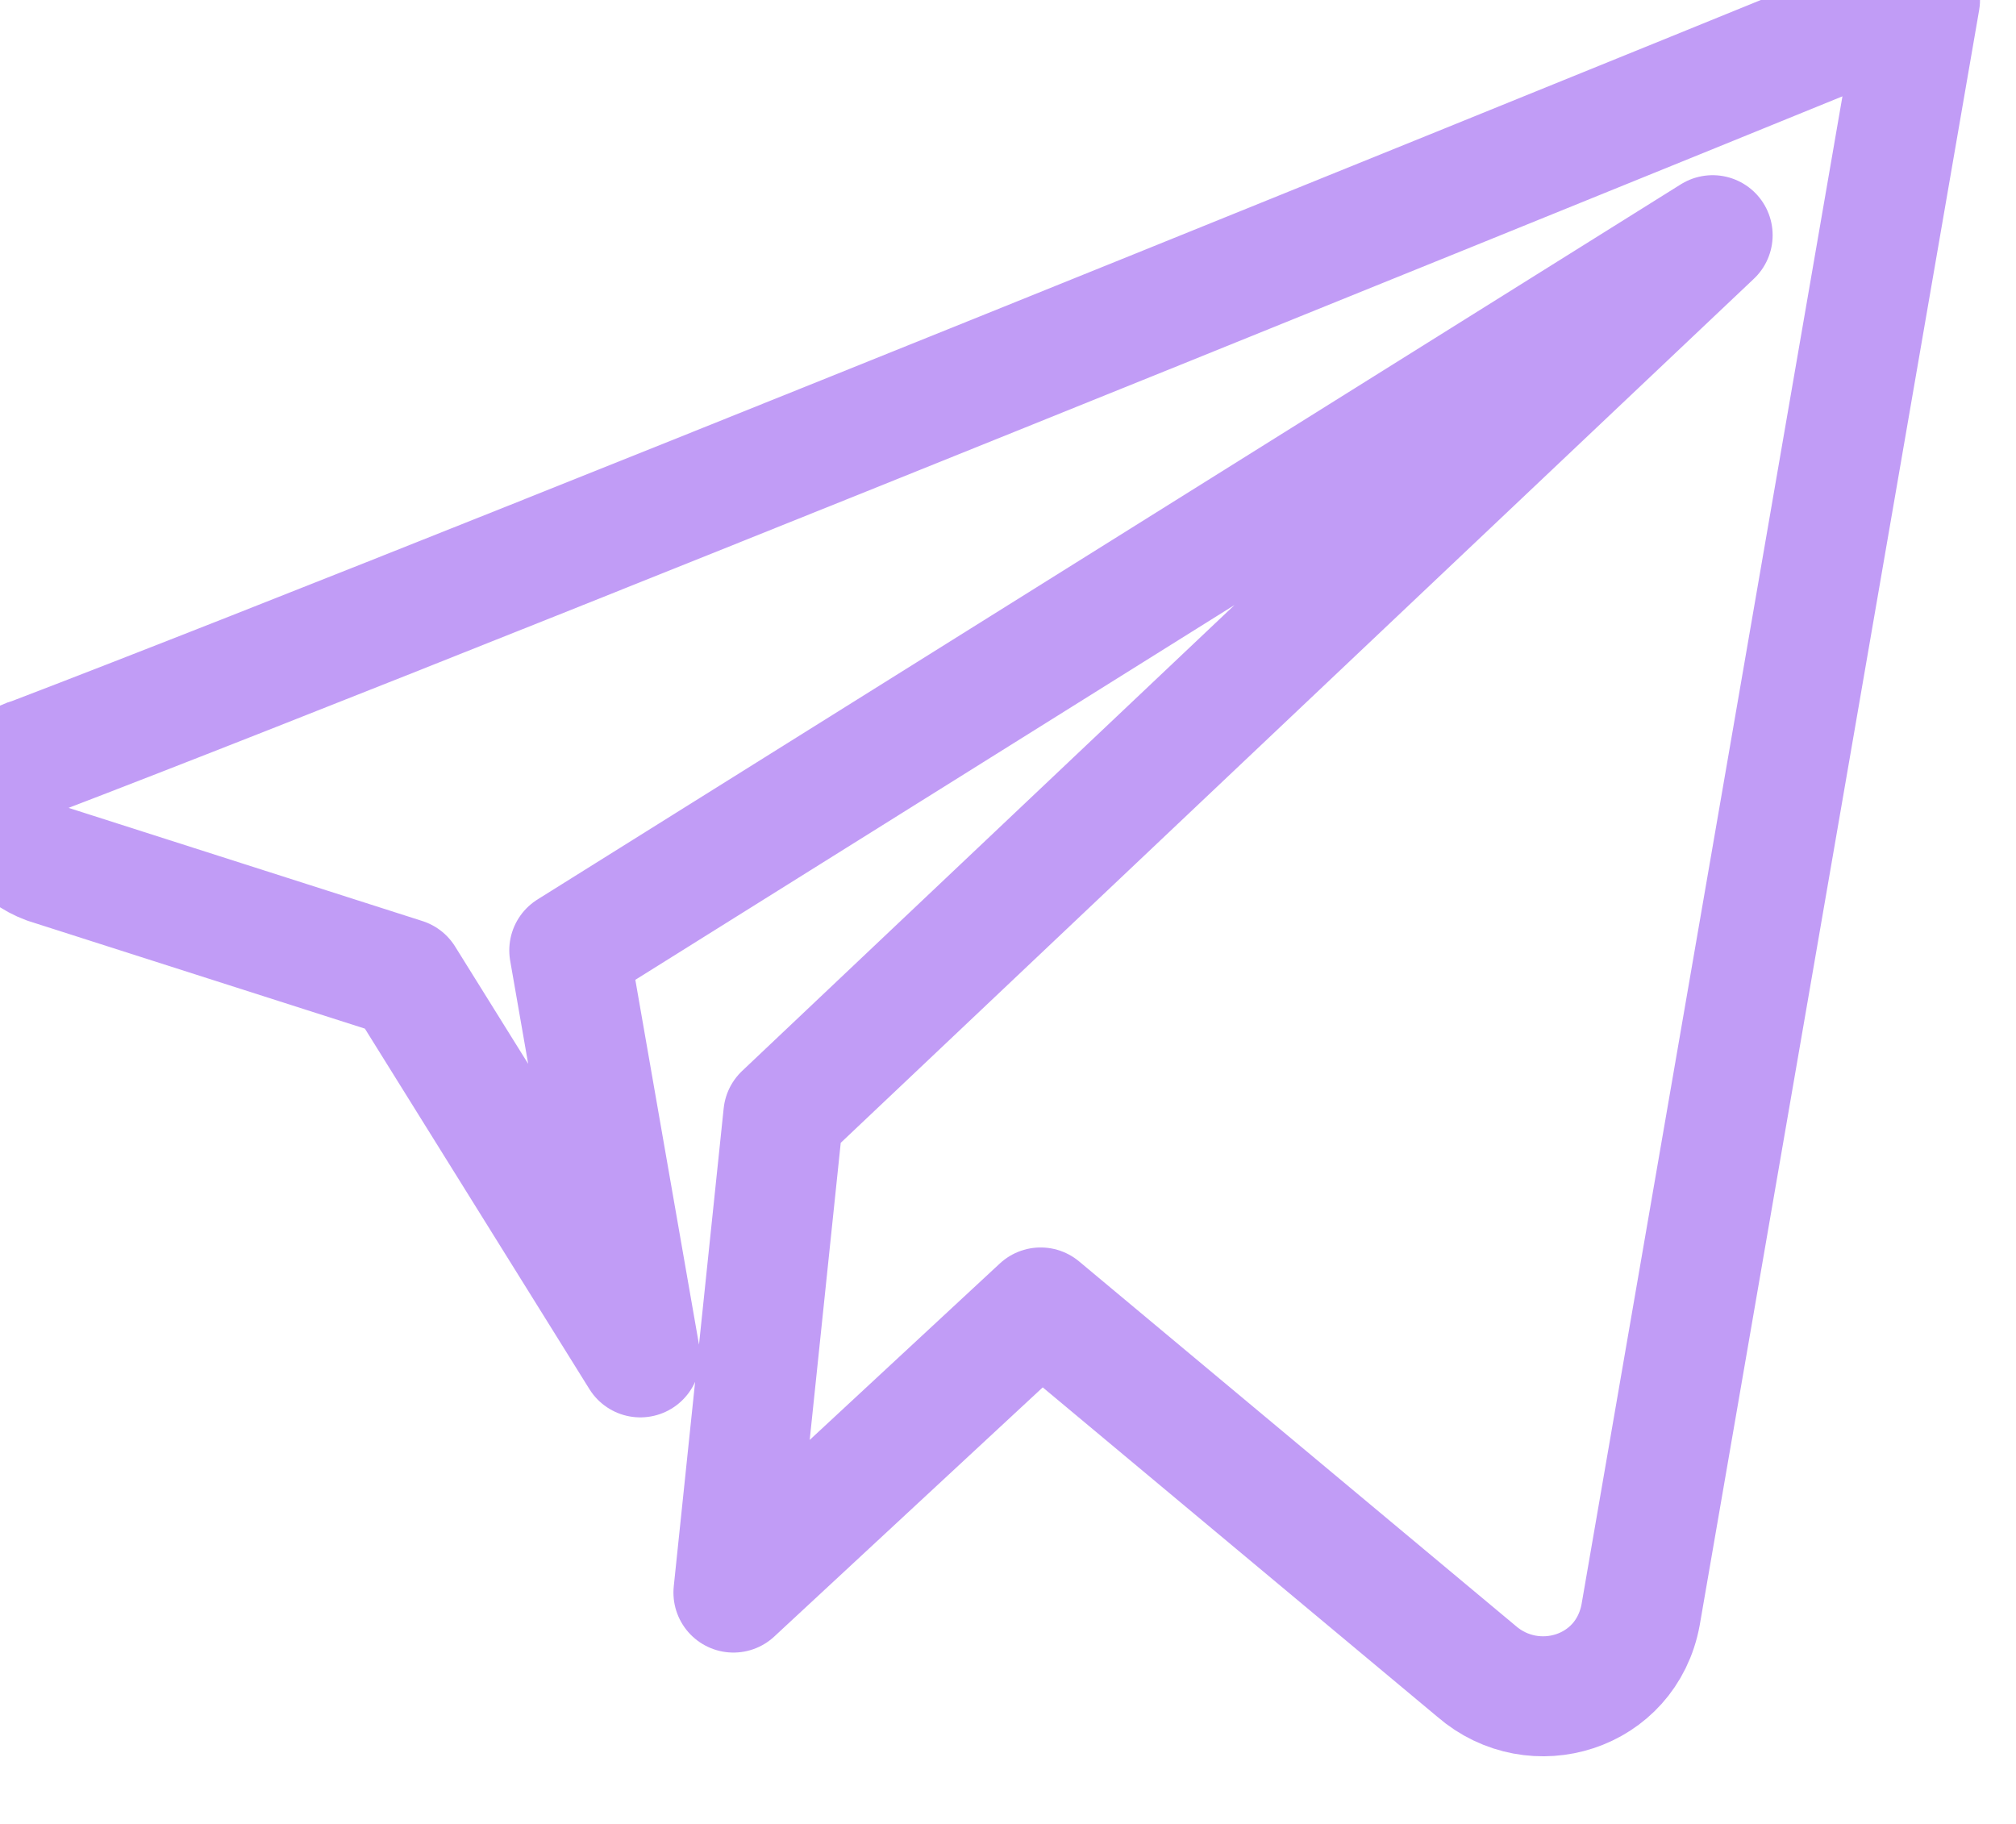 <svg width="21" height="19" viewBox="0 0 21 19" fill="none" xmlns="http://www.w3.org/2000/svg" xmlns:xlink="http://www.w3.org/1999/xlink">
	<desc>
			Created with Pixso.
	</desc>
	<defs/>
	<path id="sendMessage2" d="M0.34 7.89C5.41 5.95 20 0 20 0L17.09 16.82C16.94 17.64 15.98 17.93 15.38 17.41L10.84 13.62L7.64 16.59L8.16 11.61L17.84 2.45L5.93 9.9L6.67 14.14L4.21 10.19L0.49 9C-0.1 8.78 -0.18 8.03 0.34 7.89Z" fill="#000000" fill-opacity="0" fill-rule="nonzero"/>
	<path id="sendMessage2" d="M20 0L17.09 16.82C16.94 17.64 15.98 17.93 15.38 17.41L10.84 13.62L7.64 16.59L8.16 11.61L17.84 2.45L5.93 9.9L6.67 14.14L4.21 10.19L0.49 9C-0.1 8.78 -0.18 8.03 0.34 7.89C5.41 5.95 20 0 20 0Z" stroke="#C19CF6" stroke-opacity="1" stroke-width="1.25" stroke-linejoin="round"/>
</svg>
